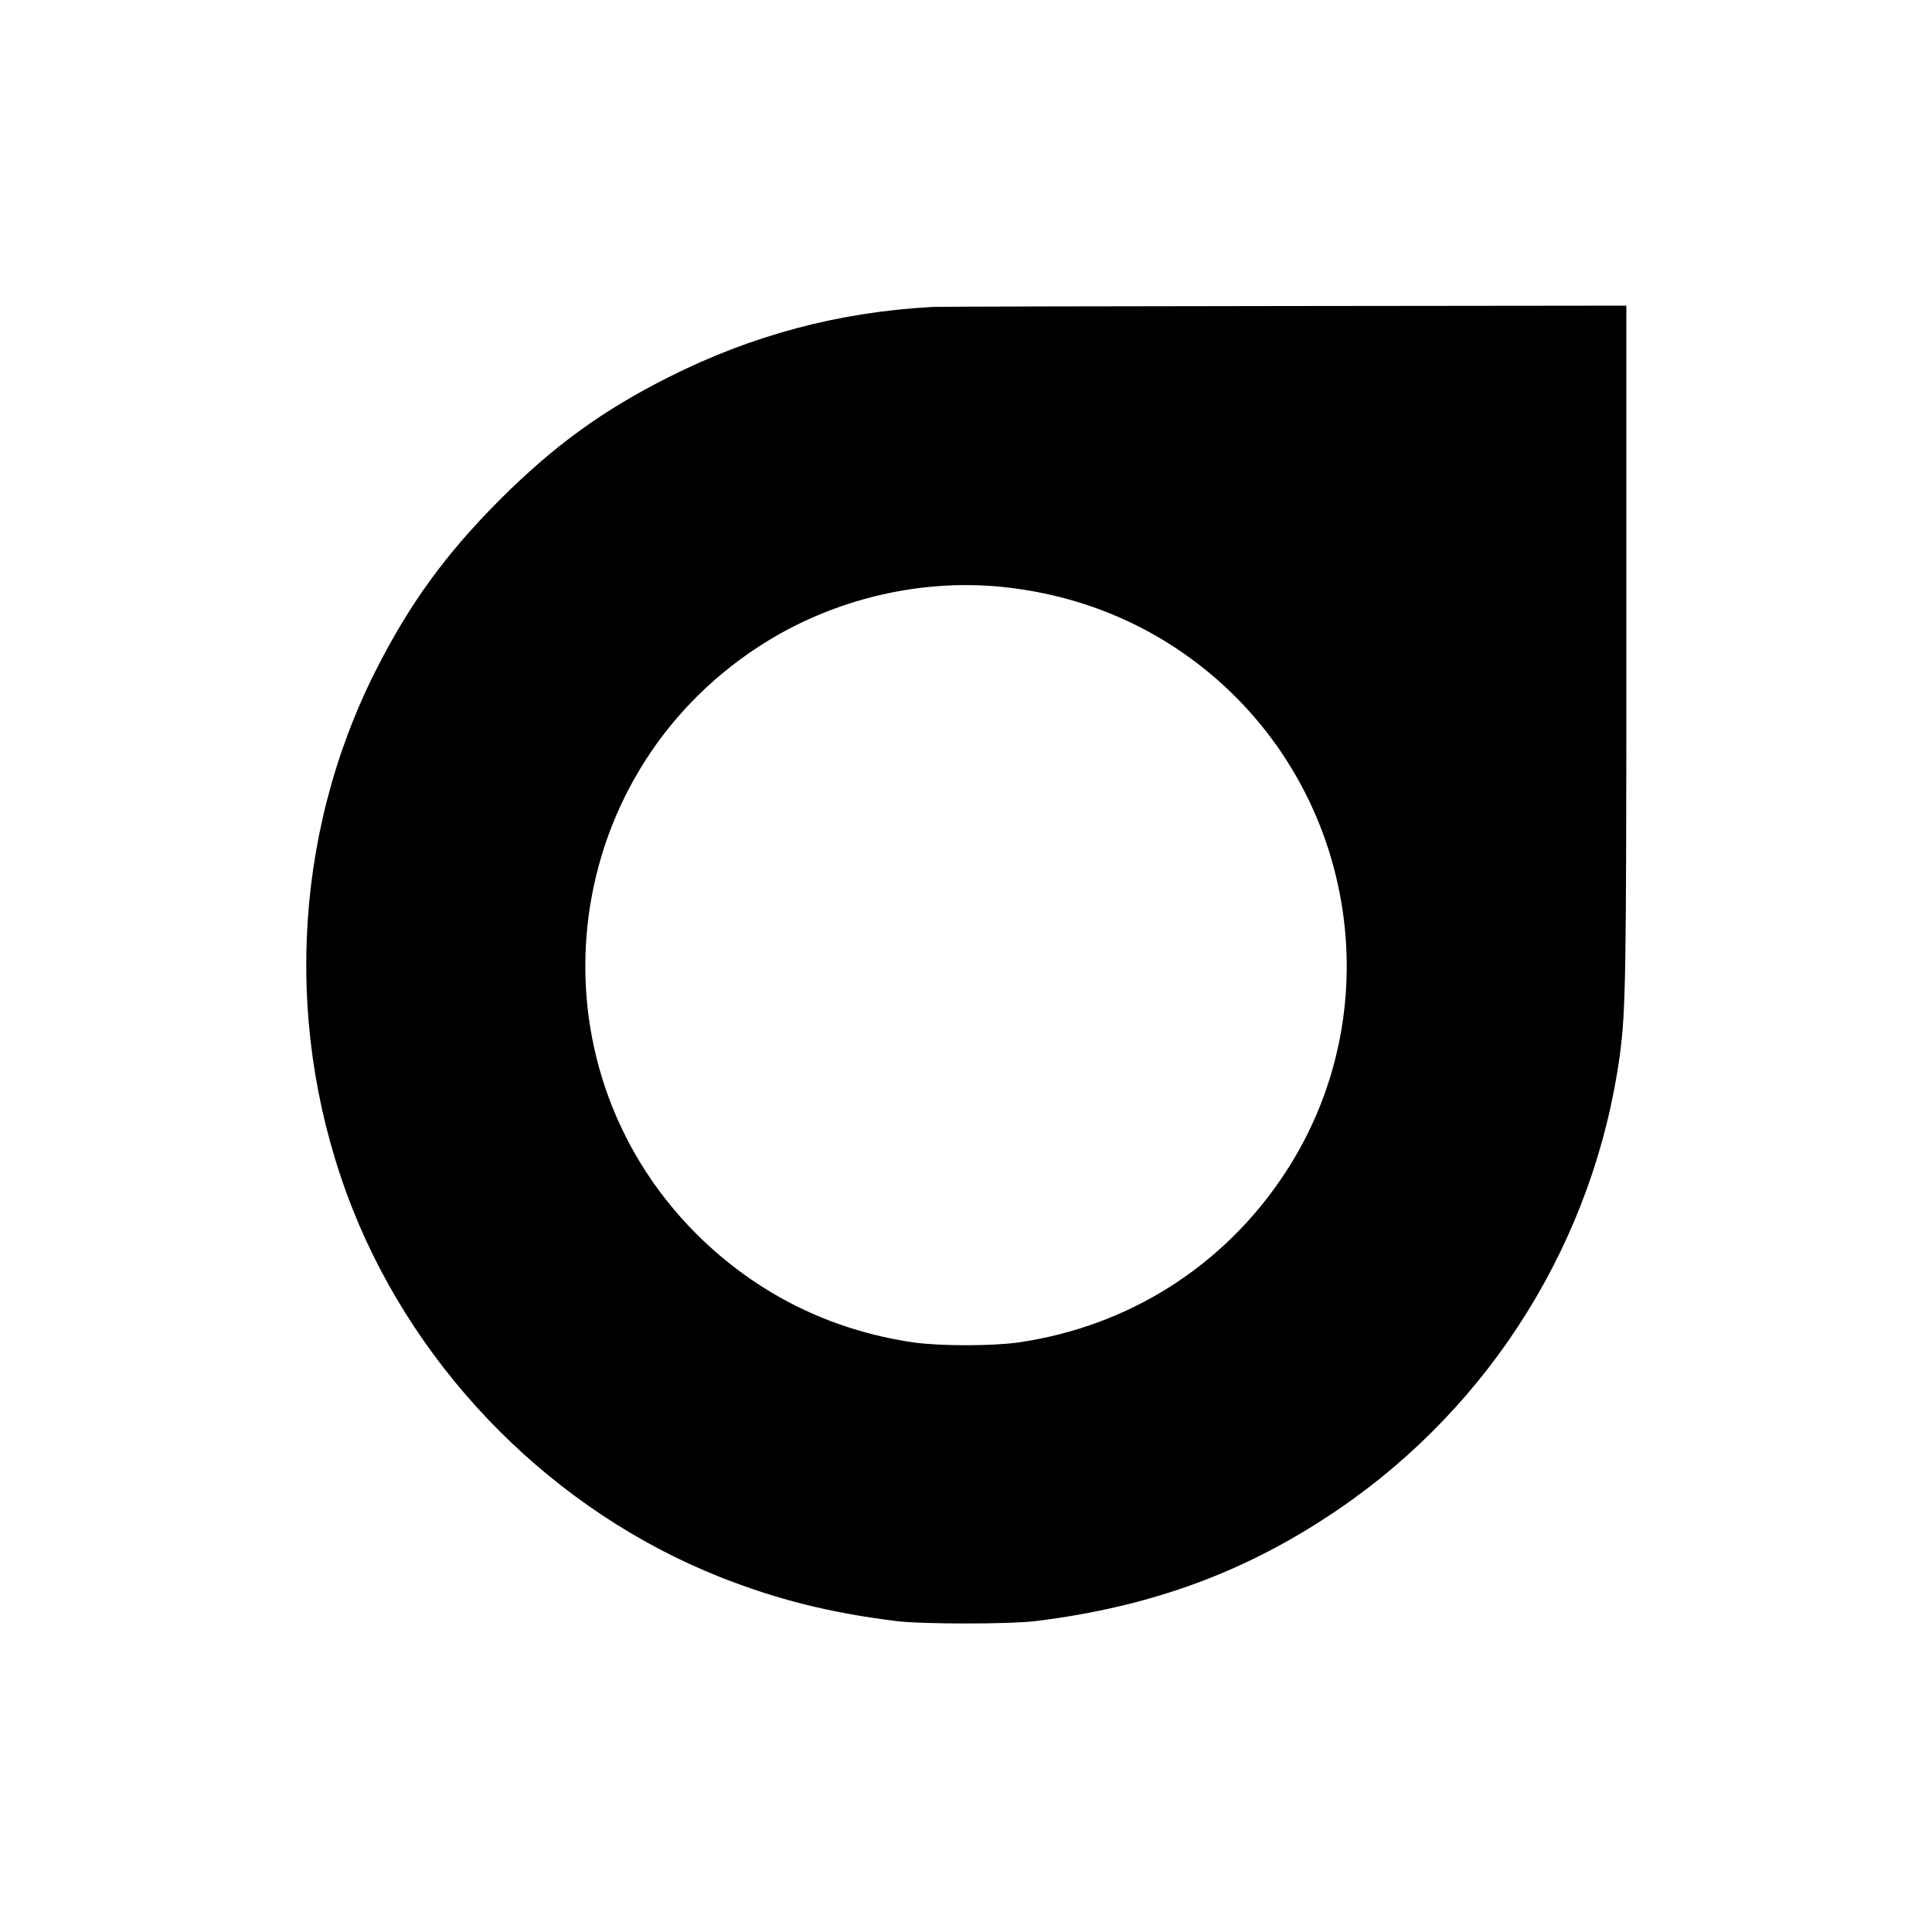 <?xml version="1.0" standalone="no"?>
<!DOCTYPE svg PUBLIC "-//W3C//DTD SVG 20010904//EN"
 "http://www.w3.org/TR/2001/REC-SVG-20010904/DTD/svg10.dtd">
<svg version="1.0" xmlns="http://www.w3.org/2000/svg"
 width="1024pt" height="1024pt" viewBox="0 0 1024 1024"
 preserveAspectRatio="xMidYMid meet">
<g transform="translate(0,1024) scale(0.1,-0.1)"
fill="#000000" stroke="none">
<path d="M4940 8613 c-496 -27 -957 -150 -1400 -374 -347 -175 -605 -362 -891
-648 -288 -289 -478 -550 -659 -908 -443 -879 -487 -1928 -120 -2854 349 -877
1070 -1599 1945 -1947 303 -120 582 -190 935 -234 138 -17 602 -17 740 0 614
76 1117 261 1599 589 817 555 1362 1433 1496 2408 32 238 35 407 35 2188 l0
1787 -1812 -2 c-997 -1 -1838 -3 -1868 -5z m410 -1488 c399 -48 762 -203 1065
-456 783 -655 954 -1799 395 -2648 -323 -491 -827 -811 -1411 -896 -140 -20
-418 -20 -558 0 -445 65 -837 262 -1153 578 -901 905 -741 2409 332 3109 390
255 873 369 1330 313z"/>
</g>
</svg>
